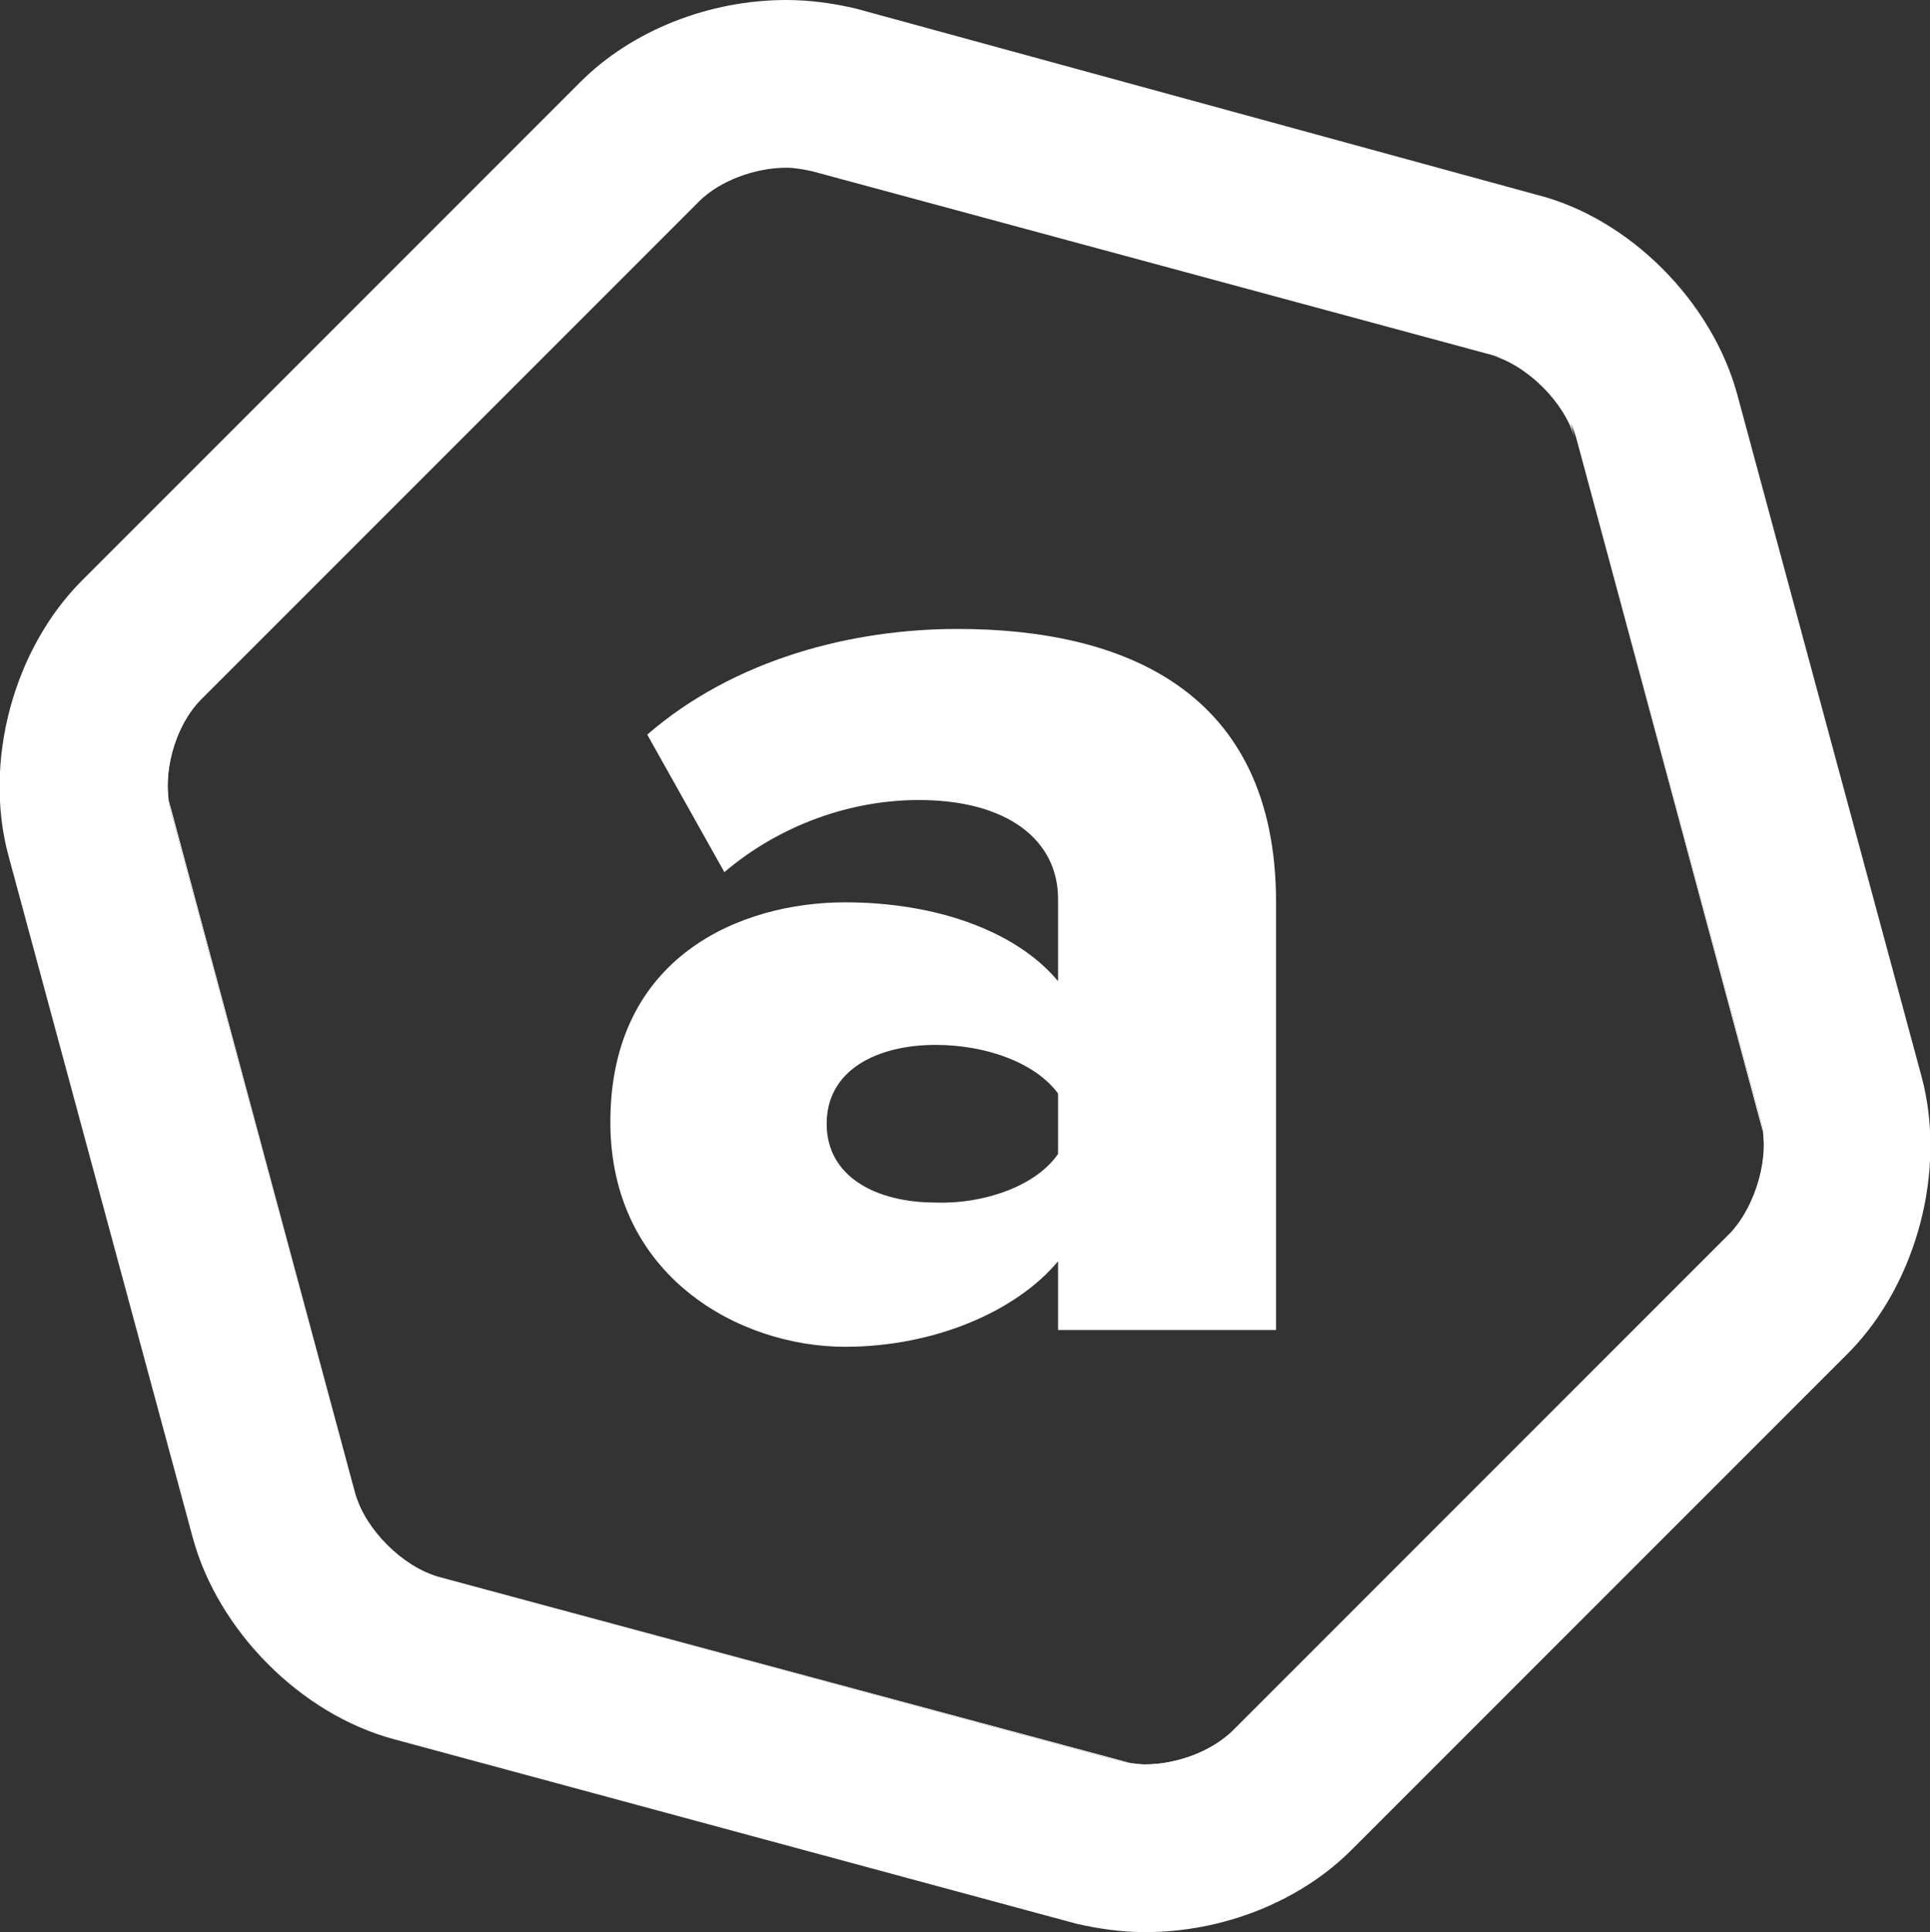<?xml version="1.0" encoding="utf-8"?>
<!-- Generator: Adobe Illustrator 18.0.0, SVG Export Plug-In . SVG Version: 6.00 Build 0)  -->
<!DOCTYPE svg PUBLIC "-//W3C//DTD SVG 1.1//EN" "http://www.w3.org/Graphics/SVG/1.1/DTD/svg11.dtd">
<svg version="1.1" id="Layer_1" xmlns="http://www.w3.org/2000/svg" xmlns:xlink="http://www.w3.org/1999/xlink" x="0px" y="0px"
	 width="115.1px" height="115.2px" viewBox="0 0 115.1 115.2" enable-background="new 0 0 115.1 115.2" xml:space="preserve">
<rect x="0" y="0" width="115.1" height="115.2" fill="#333333" stroke="none"/>
<g>
	<g>
		<path fill="#FFFFFF" d="M10.2,48.4l11,40.7l-12-44.6l2.8-2.8C10.4,43.2,9.6,46.2,10.2,48.4z"/>
		<path fill="#FFFFFF" d="M26.1,94l-3.9-1l-1-3.9C21.8,91.2,24,93.4,26.1,94z"/>
		<path fill="#FFFFFF" d="M68.3,105.2c1.9,0,4-0.8,5.2-2l-2.8,2.8L26.1,94l40.7,11C67.3,105.1,67.8,105.2,68.3,105.2z"/>
		<path fill="#FFFFFF" d="M44.5,9.1l44.6,12l-40.7-11c-0.5-0.1-1-0.2-1.5-0.2c-1.9,0-4,0.8-5.2,2L44.5,9.1z"/>
		<path fill="#FFFFFF" d="M92.9,22.2l1,3.9c-0.6-2.1-2.8-4.3-4.9-4.9L92.9,22.2z"/>
		<path fill="#FFFFFF" d="M103.2,73.5c1.5-1.6,2.4-4.6,1.8-6.7L94,26.1l12,44.6L103.2,73.5z"/>
		<path fill="#FFFFFF" d="M114.6,64.2l-11-40.7c-1.5-5.5-6.4-10.5-12-11.9L51,0.5C49.7,0.2,48.3,0,46.9,0c-4.6,0-9.2,1.8-12.3,4.9
			L4.9,34.6C0.8,38.7-1,45.4,0.5,51l11,40.7c1.5,5.5,6.4,10.5,12,12l40.7,11c1.3,0.3,2.7,0.5,4.1,0.5c4.6,0,9.2-1.8,12.3-4.9
			l29.7-29.7C114.3,76.5,116.1,69.8,114.6,64.2z M73.5,103.2c-1.2,1.2-3.3,2-5.2,2c-0.5,0-1-0.1-1.5-0.2L26.1,94
			c-2.1-0.6-4.3-2.8-4.9-4.9l-11-40.7c-0.6-2.1,0.2-5.1,1.8-6.7L41.7,12c1.2-1.2,3.3-2,5.2-2c0.5,0,1,0.1,1.5,0.2l40.7,11
			c2.1,0.6,4.3,2.8,4.9,4.9l11,40.7c0.6,2.1-0.2,5.1-1.8,6.7L73.5,103.2z"/>
	</g>
	<g>
		<path fill="#FFFFFF" d="M63.1,79.3v-4.1c-2.5,3-7.4,5.1-12.7,5.1c-6.3,0-14-4.2-14-13.4c0-9.9,7.8-13.1,14-13.1
			c5.4,0,10.2,1.7,12.7,4.7v-4.9c0-3.5-3-5.9-8.3-5.9c-4.1,0-8.3,1.5-11.6,4.3l-4.6-8.2c5.2-4.5,12.2-6.3,18.5-6.3
			c9.8,0,19,3.6,19,16.3v25.5H63.1z M63.1,68.8v-3.6c-1.4-1.9-4.4-2.9-7.3-2.9c-3.5,0-6.5,1.5-6.5,4.7c0,3.2,3,4.7,6.5,4.7
			C58.7,71.8,61.8,70.7,63.1,68.8z"/>
	</g>
</g>
</svg>
